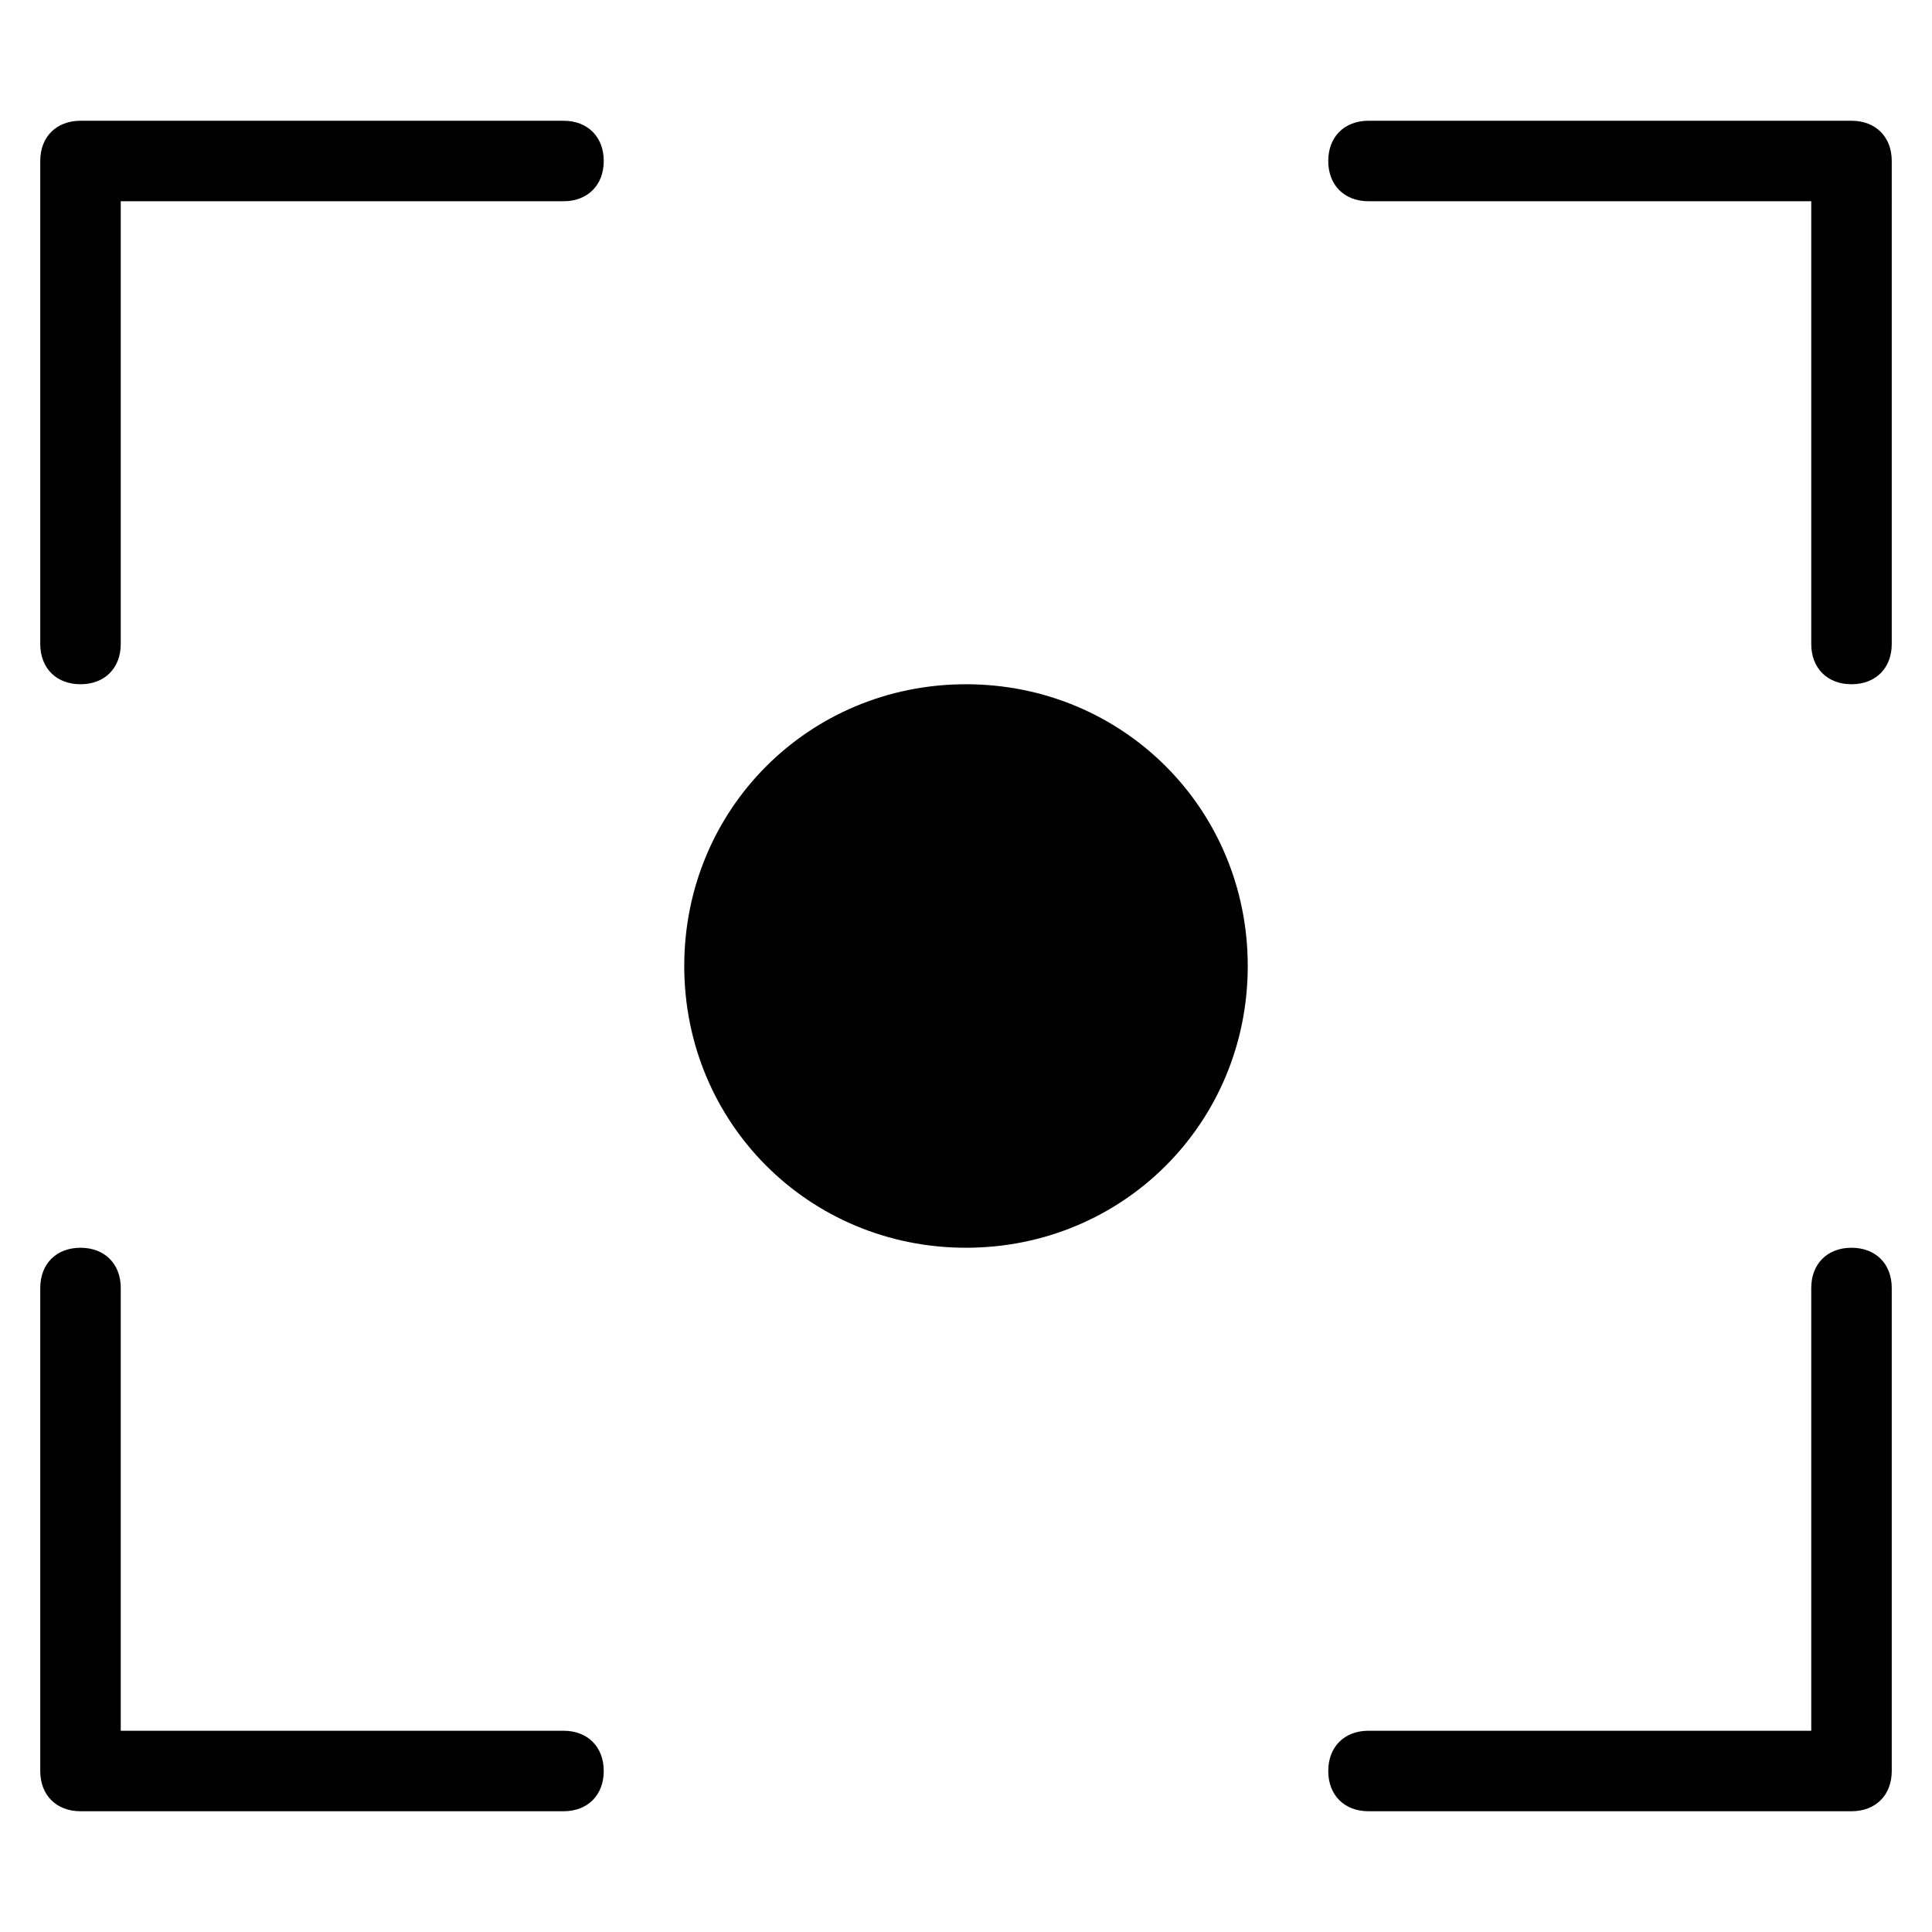 <?xml version="1.0" encoding="utf-8"?>
<!-- Generator: Adobe Illustrator 19.1.0, SVG Export Plug-In . SVG Version: 6.00 Build 0)  -->
<!DOCTYPE svg PUBLIC "-//W3C//DTD SVG 1.1//EN" "http://www.w3.org/Graphics/SVG/1.1/DTD/svg11.dtd">
<svg version="1.1" id="Layer_1" xmlns="http://www.w3.org/2000/svg" xmlns:xlink="http://www.w3.org/1999/xlink" x="0px" y="0px"
	 width="48px" height="48px" viewBox="0 0 48 48" enable-background="new 0 0 48 48" xml:space="preserve">
<path d="M14,3H2C1.4,3,1,3.4,1,4v12c0,0.6,0.4,1,1,1s1-0.4,1-1V5h11c0.6,0,1-0.4,1-1S14.6,3,14,3z"/>
<path d="M46,3H34c-0.6,0-1,0.4-1,1s0.4,1,1,1h11v11c0,0.6,0.4,1,1,1s1-0.4,1-1V4C47,3.4,46.6,3,46,3z"/>
<path d="M46,31c-0.6,0-1,0.4-1,1v11H34c-0.6,0-1,0.4-1,1s0.4,1,1,1h12c0.6,0,1-0.4,1-1V32C47,31.4,46.6,31,46,31z"/>
<path d="M14,43H3V32c0-0.6-0.4-1-1-1s-1,0.4-1,1v12c0,0.6,0.4,1,1,1h12c0.6,0,1-0.4,1-1S14.6,43,14,43z"/>
<path d="M24,17c-3.9,0-7,3.1-7,7s3.1,7,7,7s7-3.1,7-7S27.9,17,24,17z"/>
</svg>
